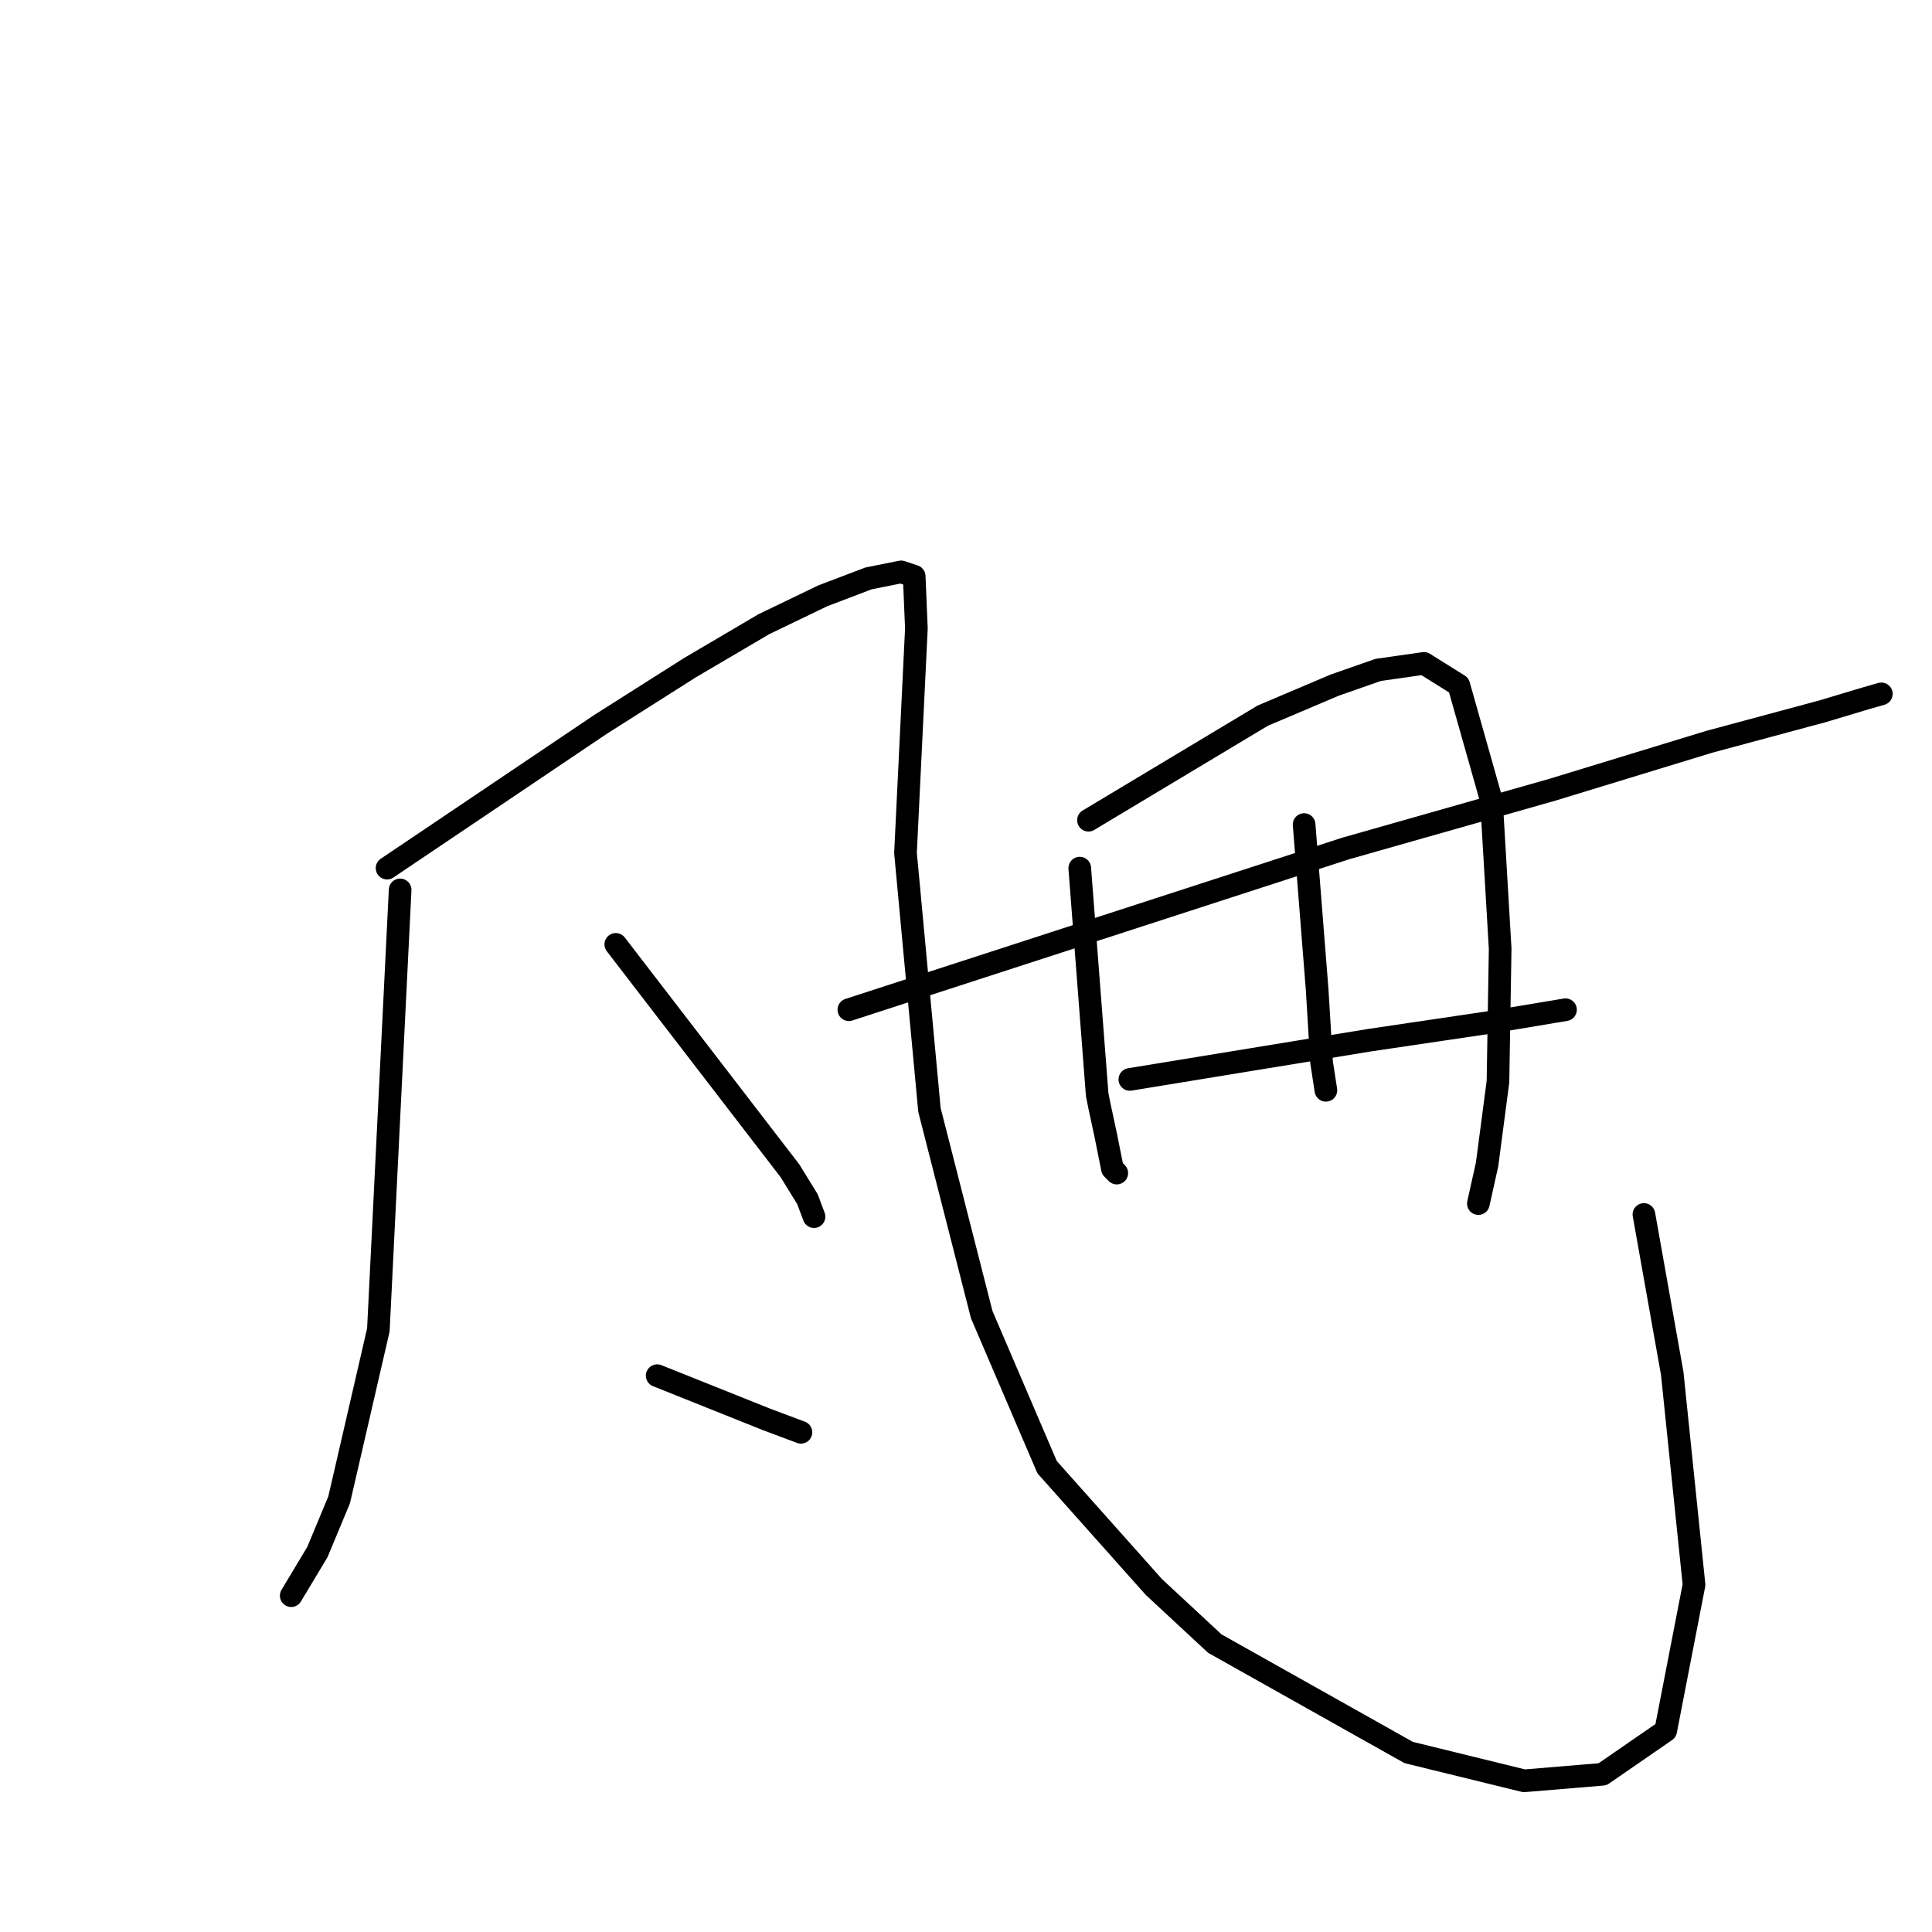 <?xml version="1.0" standalone="no"?>
    <svg width="256" height="256" xmlns="http://www.w3.org/2000/svg" version="1.1">
    <polyline stroke="black" stroke-width="3" stroke-linecap="round" fill="transparent" stroke-linejoin="round" points="53.021 117.918 51.578 147.07 50.135 176.221 44.939 198.734 42.053 205.661 38.589 211.434 38.589 211.434 " />
        <polyline stroke="black" stroke-width="3" stroke-linecap="round" fill="transparent" stroke-linejoin="round" points="51.289 115.032 65.432 105.507 79.575 95.982 91.409 88.478 101.222 82.705 109.015 78.953 115.076 76.644 119.406 75.778 121.137 76.355 121.426 83.283 119.983 113.011 123.158 147.07 130.085 174.201 138.744 194.405 152.887 210.279 160.968 217.784 186.656 232.215 201.954 235.967 212.344 235.102 220.714 229.329 224.467 209.991 221.58 181.994 217.828 160.924 217.828 160.924 " />
        <polyline stroke="black" stroke-width="3" stroke-linecap="round" fill="transparent" stroke-linejoin="round" points="81.595 125.134 93.14 140.143 104.685 155.151 106.995 158.903 107.86 161.212 107.86 161.212 " />
        <polyline stroke="black" stroke-width="3" stroke-linecap="round" fill="transparent" stroke-linejoin="round" points="87.079 182.282 94.295 185.169 101.511 188.055 106.129 189.787 106.129 189.787 " />
        <polyline stroke="black" stroke-width="3" stroke-linecap="round" fill="transparent" stroke-linejoin="round" points="143.073 115.032 144.228 130.04 145.382 145.049 145.671 146.492 146.537 150.533 147.403 154.863 147.98 155.44 147.98 155.44 " />
        <polyline stroke="black" stroke-width="3" stroke-linecap="round" fill="transparent" stroke-linejoin="round" points="144.228 108.682 155.773 101.755 167.318 94.828 176.843 90.787 182.615 88.767 188.677 87.901 193.295 90.787 197.624 106.084 198.779 125.711 198.49 143.317 197.047 154.285 195.892 159.481 195.892 159.481 " />
        <polyline stroke="black" stroke-width="3" stroke-linecap="round" fill="transparent" stroke-linejoin="round" points="172.802 109.259 173.668 120.227 174.534 131.195 175.111 140.72 175.688 144.472 175.688 144.472 " />
        <polyline stroke="black" stroke-width="3" stroke-linecap="round" fill="transparent" stroke-linejoin="round" points="112.478 133.793 145.382 123.113 178.286 112.434 205.706 104.641 226.487 98.291 241.496 94.25 247.268 92.519 249.289 91.941 249.289 91.941 " />
        <polyline stroke="black" stroke-width="3" stroke-linecap="round" fill="transparent" stroke-linejoin="round" points="149.712 143.029 165.586 140.431 181.461 137.833 197.047 135.524 207.438 133.793 207.438 133.793 " />
        </svg>